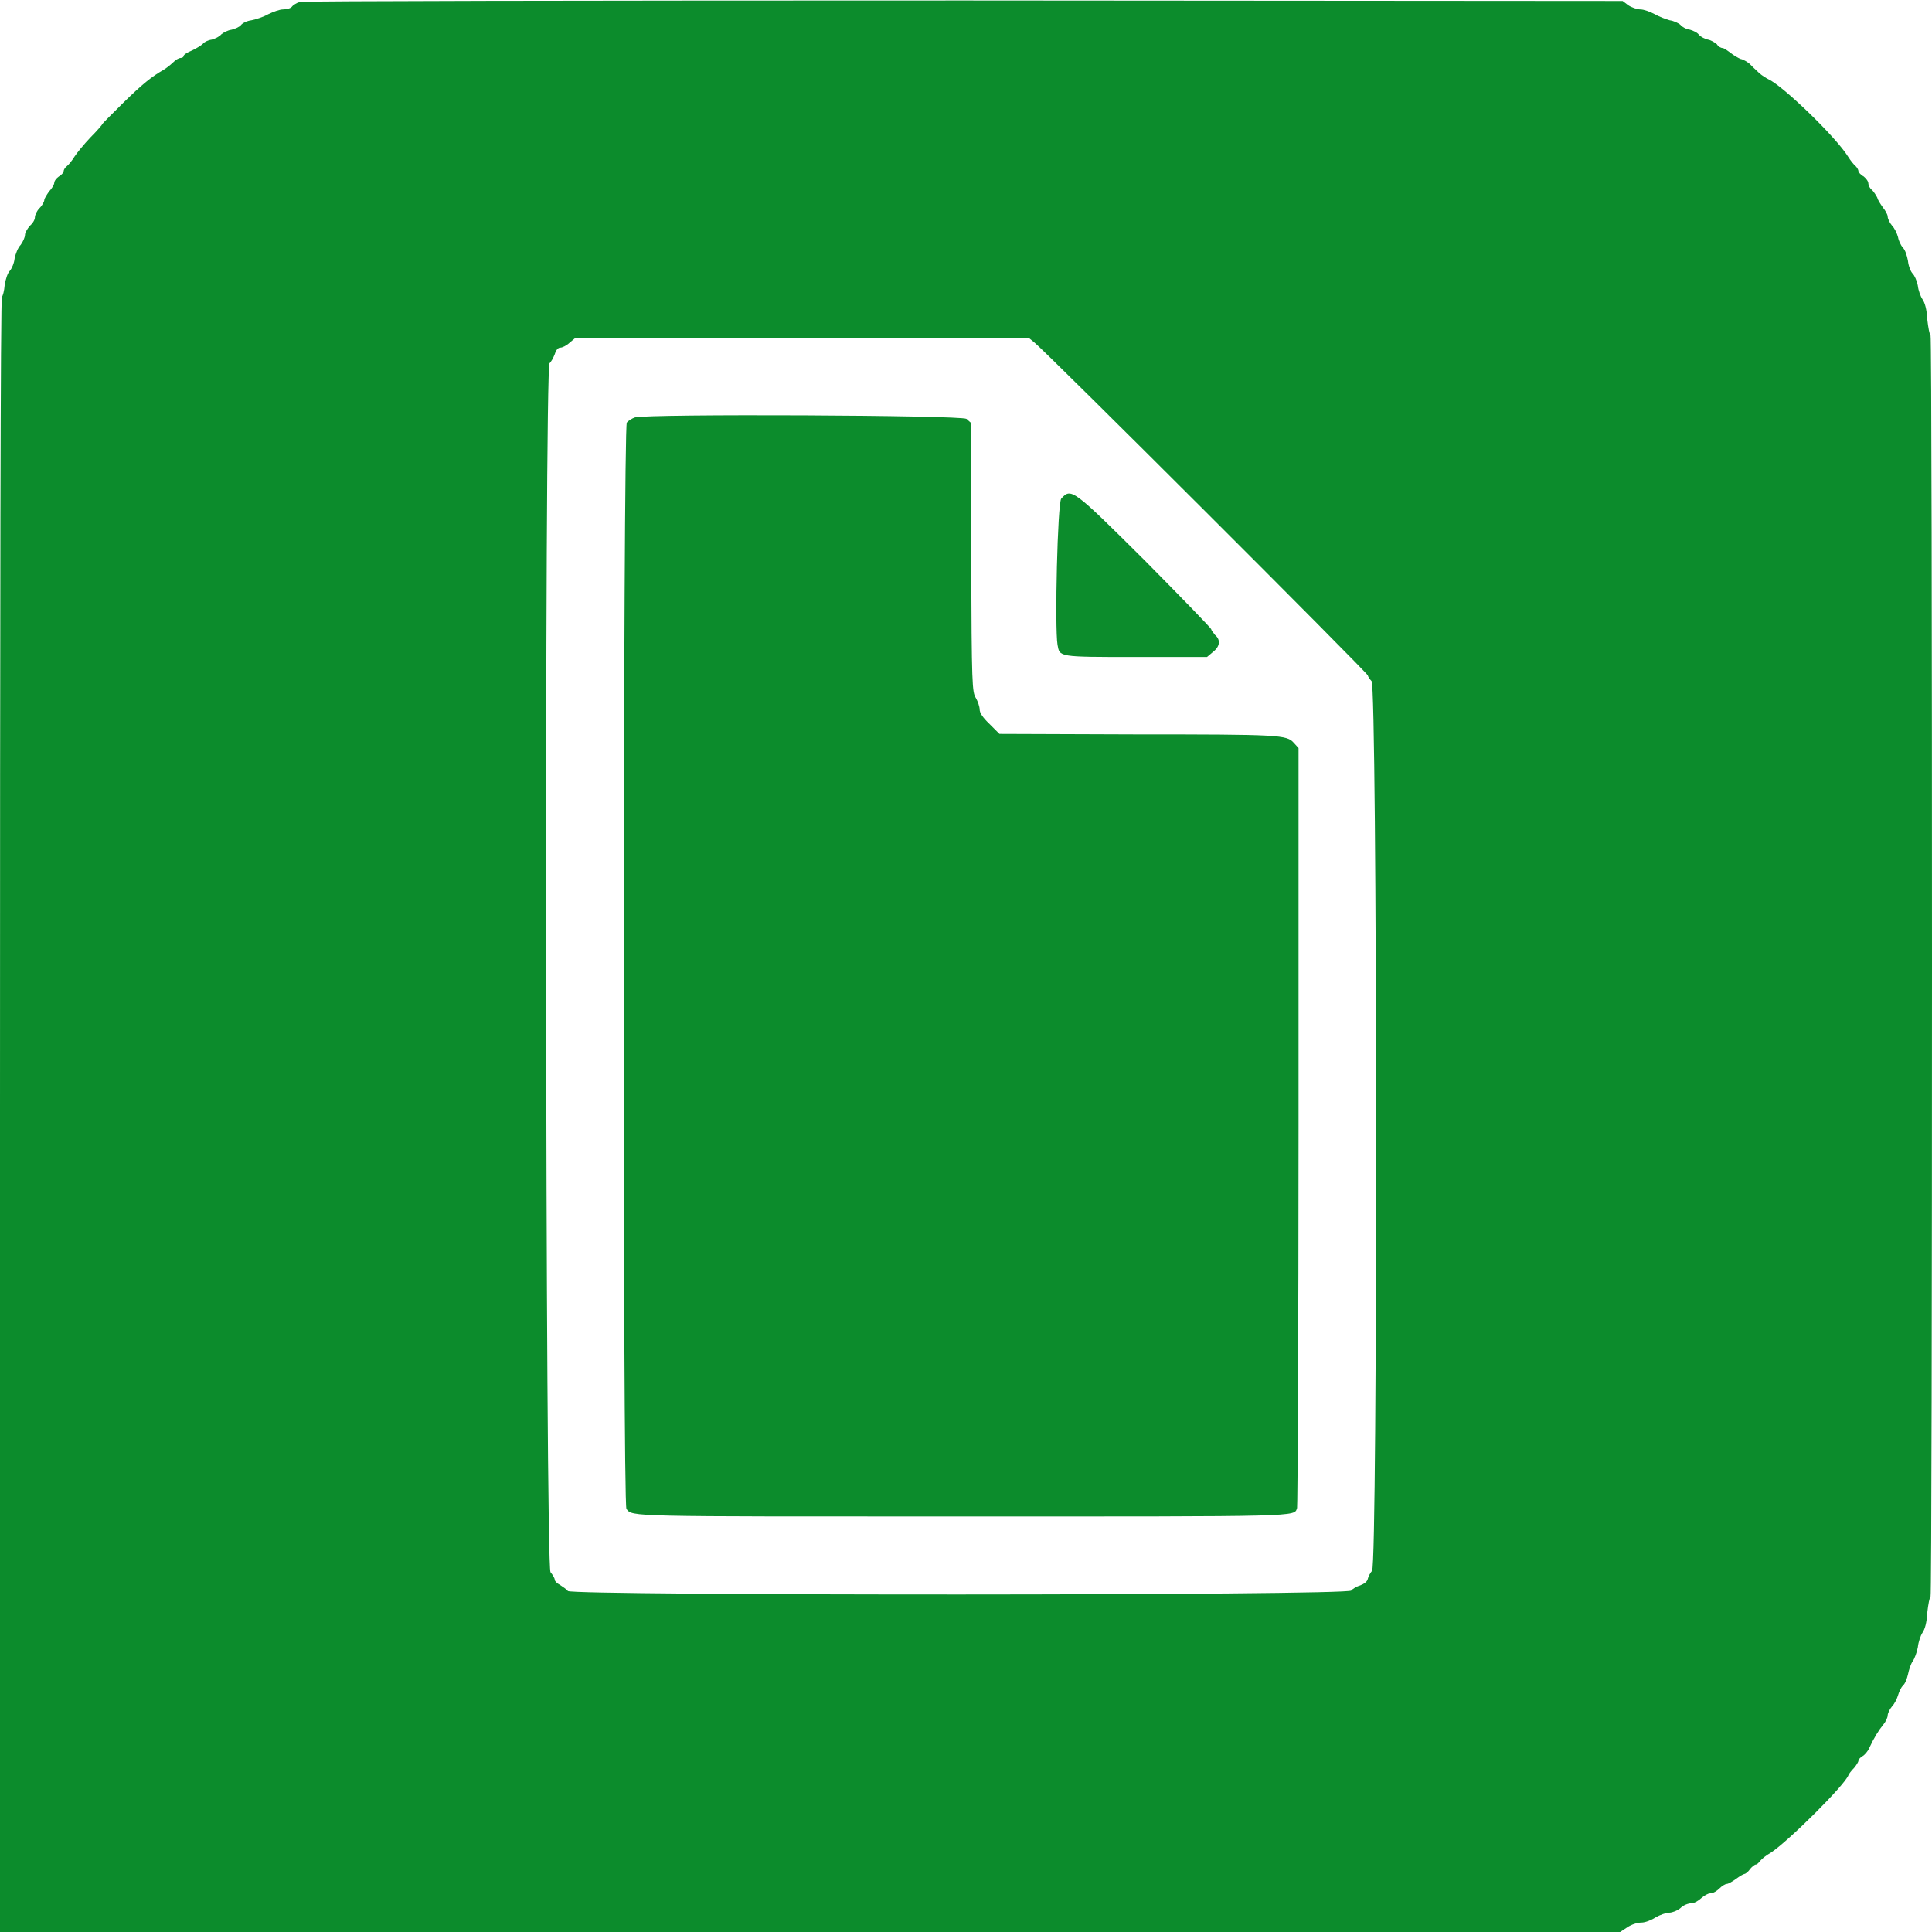 <?xml version="1.0" encoding="UTF-8"?>
<svg xmlns="http://www.w3.org/2000/svg" xmlns:xlink="http://www.w3.org/1999/xlink" width="16pt" height="16pt" viewBox="0 0 16 16" version="1.1">
<g id="surface1">
<path style=" stroke:none;fill-rule:evenodd;fill:rgb(4.706%,54.902%,17.255%);fill-opacity:1;" d="M 2.484 0.016 C 2.457 0.023 2.426 0.043 2.418 0.055 C 2.406 0.07 2.371 0.078 2.344 0.078 C 2.316 0.078 2.262 0.098 2.223 0.117 C 2.18 0.141 2.121 0.16 2.082 0.168 C 2.047 0.172 2.008 0.191 1.996 0.207 C 1.984 0.223 1.949 0.238 1.918 0.246 C 1.887 0.25 1.848 0.27 1.832 0.285 C 1.816 0.305 1.781 0.32 1.754 0.328 C 1.723 0.332 1.691 0.348 1.68 0.363 C 1.668 0.375 1.625 0.402 1.59 0.418 C 1.551 0.434 1.52 0.453 1.52 0.465 C 1.52 0.473 1.508 0.48 1.496 0.48 C 1.48 0.48 1.453 0.496 1.43 0.52 C 1.41 0.539 1.375 0.566 1.355 0.578 C 1.258 0.633 1.18 0.695 1.02 0.852 C 0.926 0.945 0.848 1.023 0.848 1.027 C 0.848 1.031 0.805 1.082 0.75 1.137 C 0.695 1.195 0.637 1.266 0.617 1.297 C 0.598 1.328 0.57 1.363 0.555 1.375 C 0.539 1.387 0.527 1.406 0.527 1.418 C 0.527 1.426 0.512 1.449 0.488 1.461 C 0.465 1.477 0.449 1.5 0.449 1.516 C 0.449 1.527 0.43 1.562 0.406 1.586 C 0.387 1.613 0.367 1.645 0.367 1.656 C 0.367 1.668 0.352 1.699 0.328 1.723 C 0.305 1.746 0.289 1.781 0.289 1.801 C 0.289 1.82 0.27 1.852 0.246 1.871 C 0.227 1.895 0.207 1.926 0.207 1.945 C 0.207 1.965 0.191 2 0.172 2.027 C 0.148 2.051 0.129 2.102 0.121 2.141 C 0.117 2.18 0.098 2.223 0.082 2.242 C 0.062 2.262 0.047 2.312 0.039 2.359 C 0.035 2.41 0.023 2.453 0.016 2.457 C 0.004 2.461 0 5.078 0 9.234 L 0 16 L 13.418 16 L 13.477 15.961 C 13.512 15.938 13.559 15.922 13.594 15.922 C 13.625 15.922 13.676 15.902 13.711 15.879 C 13.746 15.859 13.797 15.84 13.824 15.84 C 13.848 15.84 13.891 15.824 13.918 15.801 C 13.941 15.777 13.984 15.762 14.008 15.762 C 14.031 15.762 14.066 15.742 14.09 15.719 C 14.113 15.699 14.145 15.68 14.164 15.68 C 14.188 15.68 14.219 15.66 14.238 15.641 C 14.262 15.617 14.289 15.602 14.301 15.602 C 14.312 15.602 14.348 15.582 14.379 15.559 C 14.406 15.539 14.438 15.52 14.445 15.52 C 14.453 15.52 14.477 15.504 14.492 15.48 C 14.512 15.457 14.531 15.441 14.543 15.441 C 14.551 15.441 14.566 15.426 14.578 15.41 C 14.59 15.395 14.629 15.363 14.664 15.344 C 14.809 15.25 15.285 14.777 15.309 14.699 C 15.312 14.691 15.332 14.664 15.355 14.641 C 15.375 14.617 15.391 14.59 15.391 14.582 C 15.391 14.57 15.406 14.555 15.426 14.543 C 15.441 14.535 15.469 14.504 15.48 14.477 C 15.52 14.391 15.559 14.328 15.598 14.281 C 15.617 14.258 15.633 14.223 15.633 14.207 C 15.633 14.191 15.648 14.156 15.668 14.133 C 15.691 14.109 15.711 14.066 15.719 14.039 C 15.727 14.012 15.742 13.977 15.758 13.961 C 15.777 13.945 15.793 13.902 15.801 13.867 C 15.809 13.828 15.824 13.781 15.84 13.758 C 15.855 13.738 15.875 13.684 15.883 13.641 C 15.887 13.598 15.906 13.543 15.922 13.52 C 15.941 13.492 15.957 13.438 15.961 13.355 C 15.969 13.285 15.98 13.227 15.988 13.223 C 16.004 13.211 16.004 2.789 15.988 2.777 C 15.98 2.773 15.969 2.715 15.961 2.645 C 15.957 2.562 15.941 2.508 15.922 2.48 C 15.906 2.457 15.887 2.406 15.883 2.367 C 15.875 2.324 15.855 2.281 15.84 2.266 C 15.824 2.25 15.805 2.203 15.801 2.16 C 15.793 2.117 15.777 2.066 15.758 2.051 C 15.742 2.031 15.723 1.992 15.719 1.965 C 15.711 1.934 15.691 1.891 15.668 1.867 C 15.648 1.844 15.633 1.809 15.633 1.793 C 15.633 1.777 15.613 1.742 15.594 1.719 C 15.574 1.691 15.551 1.656 15.547 1.637 C 15.539 1.621 15.52 1.59 15.504 1.574 C 15.484 1.559 15.473 1.535 15.473 1.52 C 15.473 1.5 15.453 1.477 15.434 1.461 C 15.41 1.449 15.391 1.426 15.391 1.418 C 15.391 1.406 15.379 1.387 15.367 1.375 C 15.352 1.363 15.324 1.328 15.305 1.297 C 15.203 1.133 14.766 0.711 14.645 0.656 C 14.629 0.648 14.59 0.625 14.566 0.602 C 14.539 0.578 14.504 0.543 14.488 0.527 C 14.469 0.512 14.438 0.492 14.414 0.488 C 14.395 0.48 14.355 0.457 14.332 0.438 C 14.305 0.418 14.277 0.398 14.266 0.398 C 14.254 0.398 14.23 0.387 14.219 0.367 C 14.203 0.352 14.168 0.332 14.145 0.328 C 14.121 0.324 14.086 0.305 14.07 0.289 C 14.059 0.27 14.023 0.254 13.996 0.246 C 13.965 0.242 13.93 0.223 13.918 0.207 C 13.902 0.191 13.859 0.172 13.828 0.168 C 13.797 0.16 13.738 0.137 13.703 0.117 C 13.668 0.098 13.613 0.078 13.586 0.078 C 13.559 0.078 13.512 0.062 13.484 0.043 L 13.438 0.008 L 7.988 0.004 C 4.758 0.004 2.516 0.008 2.484 0.016 M 8.566 2.836 C 8.656 2.906 11.328 5.574 11.328 5.594 C 11.328 5.602 11.344 5.625 11.359 5.641 C 11.406 5.684 11.41 12.953 11.363 13.008 C 11.348 13.027 11.332 13.055 11.328 13.074 C 11.324 13.098 11.297 13.117 11.266 13.129 C 11.238 13.137 11.203 13.156 11.191 13.172 C 11.164 13.215 4.738 13.215 4.703 13.176 C 4.691 13.16 4.66 13.141 4.637 13.125 C 4.613 13.113 4.594 13.094 4.594 13.082 C 4.594 13.07 4.578 13.043 4.559 13.02 C 4.516 12.965 4.508 3.043 4.551 3.008 C 4.562 3 4.582 2.965 4.594 2.934 C 4.605 2.898 4.621 2.879 4.641 2.879 C 4.656 2.879 4.691 2.863 4.715 2.84 L 4.762 2.801 L 8.523 2.801 L 8.566 2.836 M 5.258 3.457 C 5.234 3.465 5.203 3.484 5.191 3.5 C 5.16 3.539 5.156 12.457 5.188 12.496 C 5.238 12.562 5.188 12.559 7.961 12.559 C 10.82 12.559 10.715 12.562 10.742 12.488 C 10.746 12.473 10.754 11.051 10.754 9.328 L 10.754 6.195 L 10.715 6.152 C 10.656 6.086 10.605 6.082 9.406 6.082 L 8.277 6.078 L 8.195 5.996 C 8.137 5.941 8.113 5.902 8.113 5.875 C 8.113 5.852 8.098 5.809 8.082 5.781 C 8.051 5.73 8.047 5.691 8.043 4.613 L 8.039 3.5 L 8.004 3.469 C 7.961 3.438 5.367 3.426 5.258 3.457 M 8.789 4.129 C 8.758 4.164 8.734 5.195 8.758 5.34 C 8.777 5.441 8.758 5.441 9.406 5.441 L 9.996 5.441 L 10.047 5.398 C 10.105 5.352 10.109 5.297 10.062 5.258 C 10.047 5.238 10.031 5.219 10.031 5.211 C 10.031 5.203 9.785 4.949 9.484 4.645 C 8.883 4.047 8.871 4.039 8.789 4.129 "/>
</g>
</svg>

